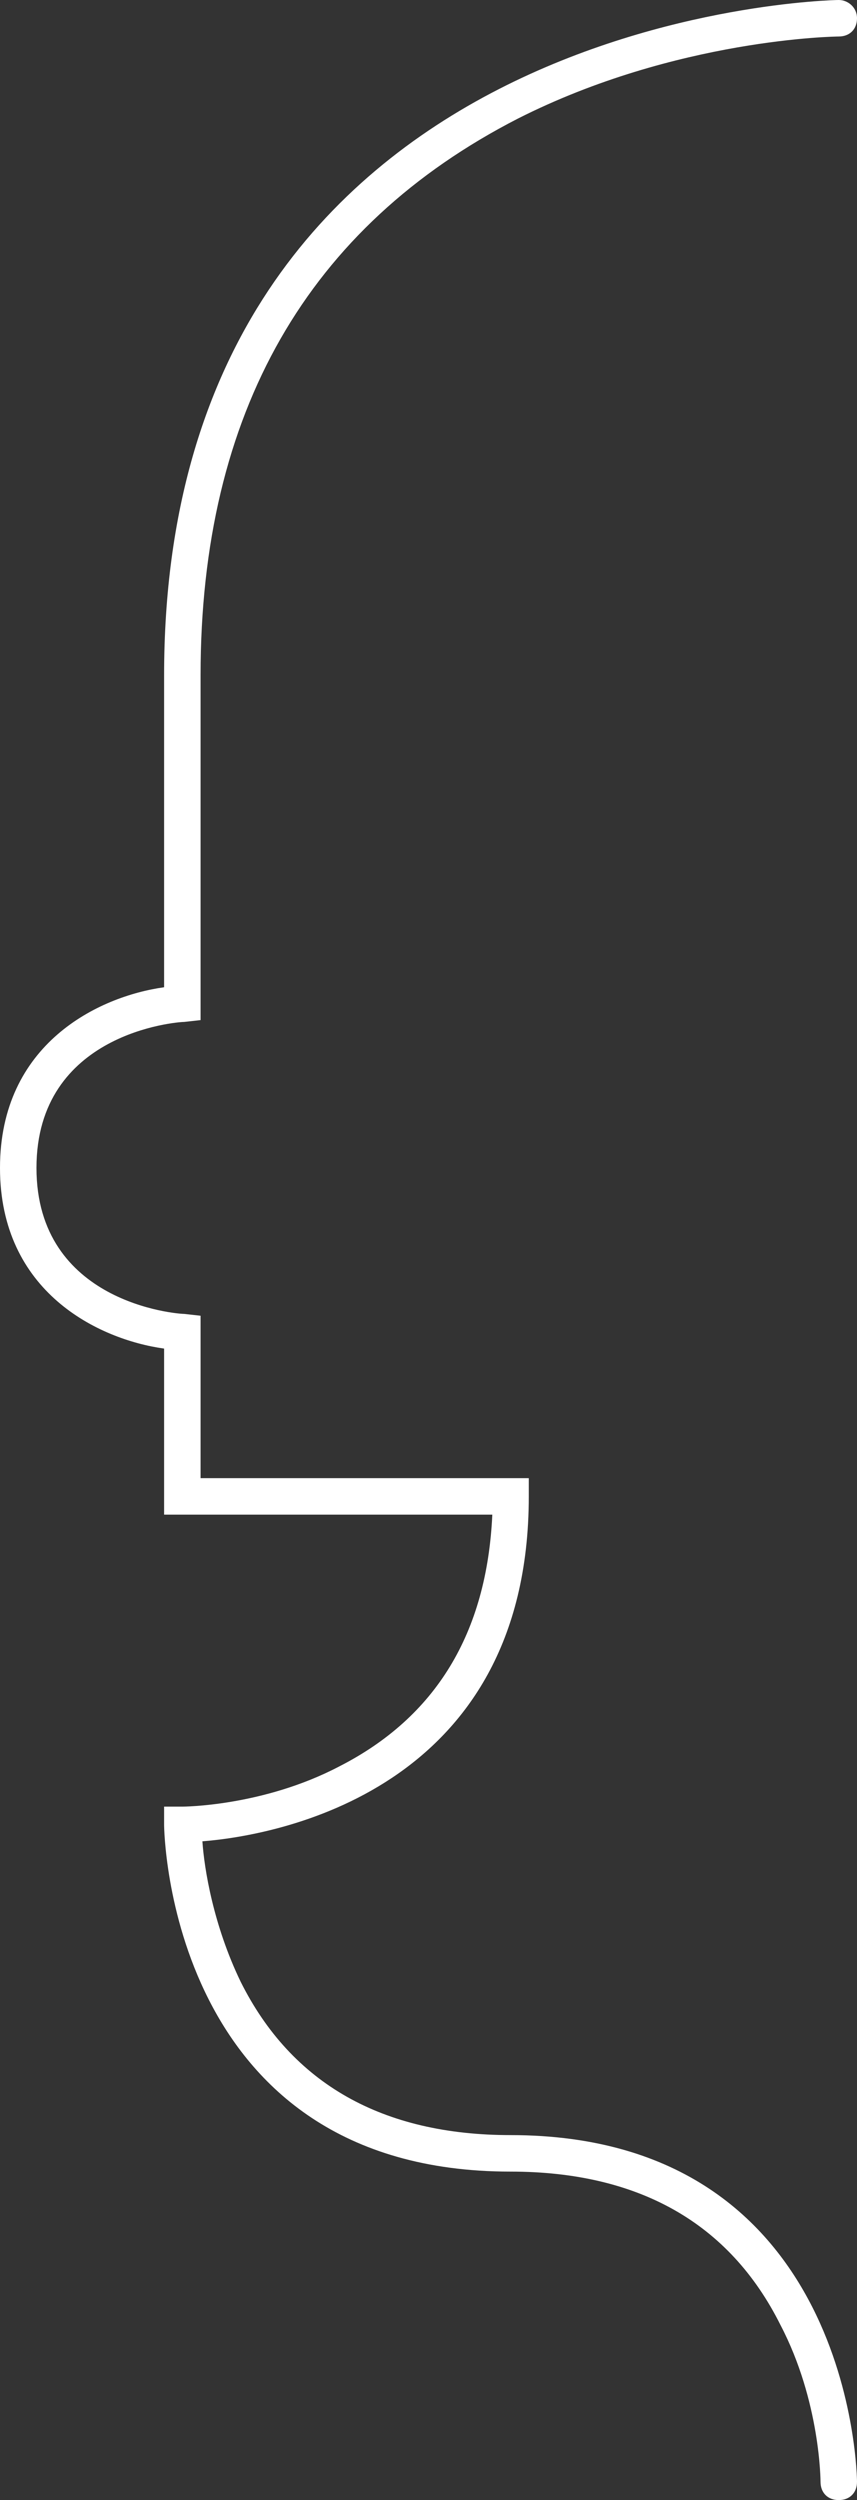 <?xml version="1.0" encoding="utf-8"?>
<!-- Generator: Adobe Illustrator 18.0.0, SVG Export Plug-In . SVG Version: 6.00 Build 0)  -->
<!DOCTYPE svg PUBLIC "-//W3C//DTD SVG 1.1//EN" "http://www.w3.org/Graphics/SVG/1.1/DTD/svg11.dtd">
<svg version="1.1" id="Layer_1" xmlns="http://www.w3.org/2000/svg" xmlns:xlink="http://www.w3.org/1999/xlink" x="0px" y="0px"
	 viewBox="0 0 47 137" enable-background="new 0 0 47 137" xml:space="preserve">
<rect x="0" y="0" width="47" height="137" fill="#333333" stroke="none"/>
<path fill="#FFFFFF" d="M46,137c-0.6,0-1-0.4-1-1c0,0,0-4.4-2.2-8.6C40,121.8,35,119,28,119c-18.8,0-19-18.8-19-19v-1l1,0
	c0,0,4.4,0,8.6-2.2c5.3-2.7,8.1-7.3,8.4-13.8H9v-9.1c-3.6-0.5-9-3.1-9-9.9s5.4-9.4,9-9.9V37C9,0.7,45.6,0,46,0c0,0,0,0,0,0
	c0.5,0,1,0.4,1,1c0,0.6-0.4,1-1,1c-0.1,0-8.9,0.1-17.6,4.5C16.9,12.4,11,22.6,11,37v18.9L10.1,56C9.7,56,2,56.6,2,64s7.7,8,8.1,8
	l0.9,0.1l0,8.9h18v1c0,16.2-14,18.6-17.9,18.9c0.1,1.5,0.6,4.6,2.1,7.7C16,114.2,21,117,28,117c18.8,0,19,18.8,19,19
	C47,136.6,46.6,137,46,137C46,137,46,137,46,137z"/>
</svg>
